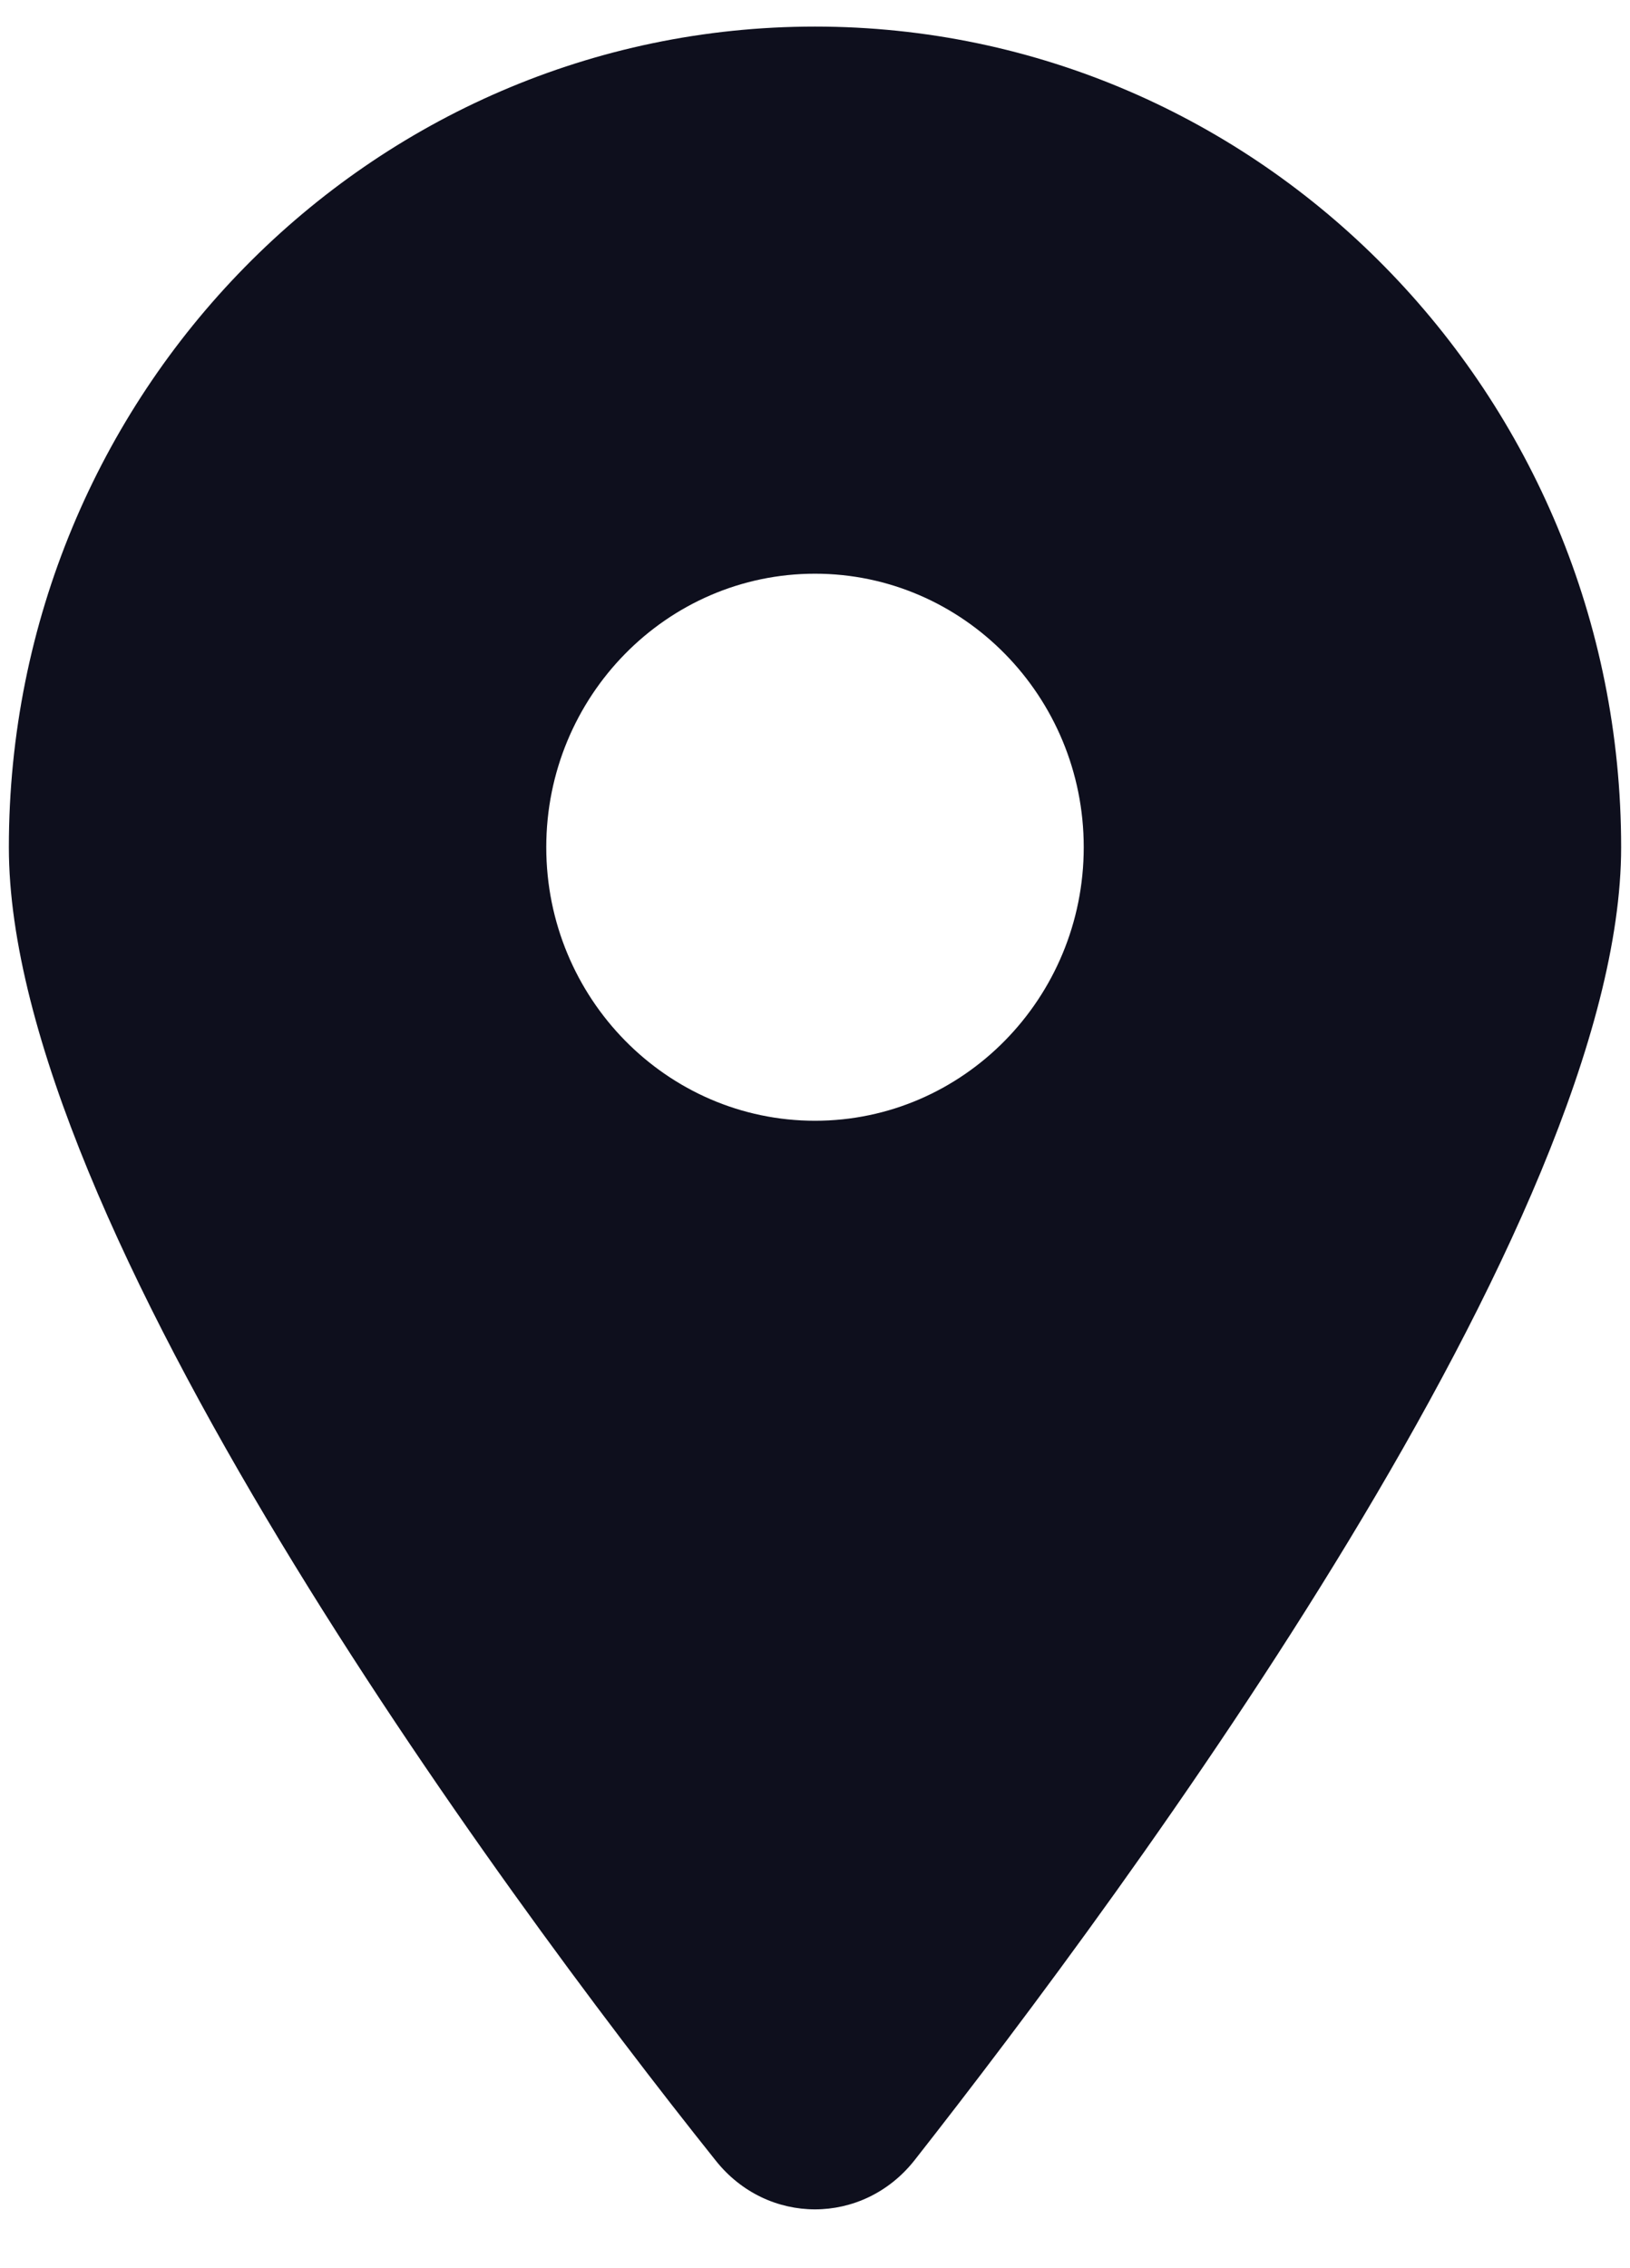 <svg width="23" height="32" viewBox="0 0 23 32" fill="none" xmlns="http://www.w3.org/2000/svg">
<g clip-path="url(#clip0_523_252)">
<path d="M10.096 30.478C7.003 26.607 0.125 17.224 0.125 11.953C0.125 5.559 5.218 0.375 11.5 0.375C17.78 0.375 22.875 5.559 22.875 11.953C22.875 17.224 15.943 26.607 12.904 30.478C12.175 31.401 10.825 31.401 10.096 30.478V30.478ZM11.5 15.812C13.591 15.812 15.292 14.082 15.292 11.953C15.292 9.824 13.591 8.094 11.5 8.094C9.409 8.094 7.708 9.824 7.708 11.953C7.708 14.082 9.409 15.812 11.5 15.812Z" fill="#0E0F1D"/>
</g>
<defs>
<clipPath id="clip0_523_252">
<rect width="22.75" height="30.875" fill="white" transform="translate(0.125 0.375)"/>
</clipPath>
</defs>
</svg>
